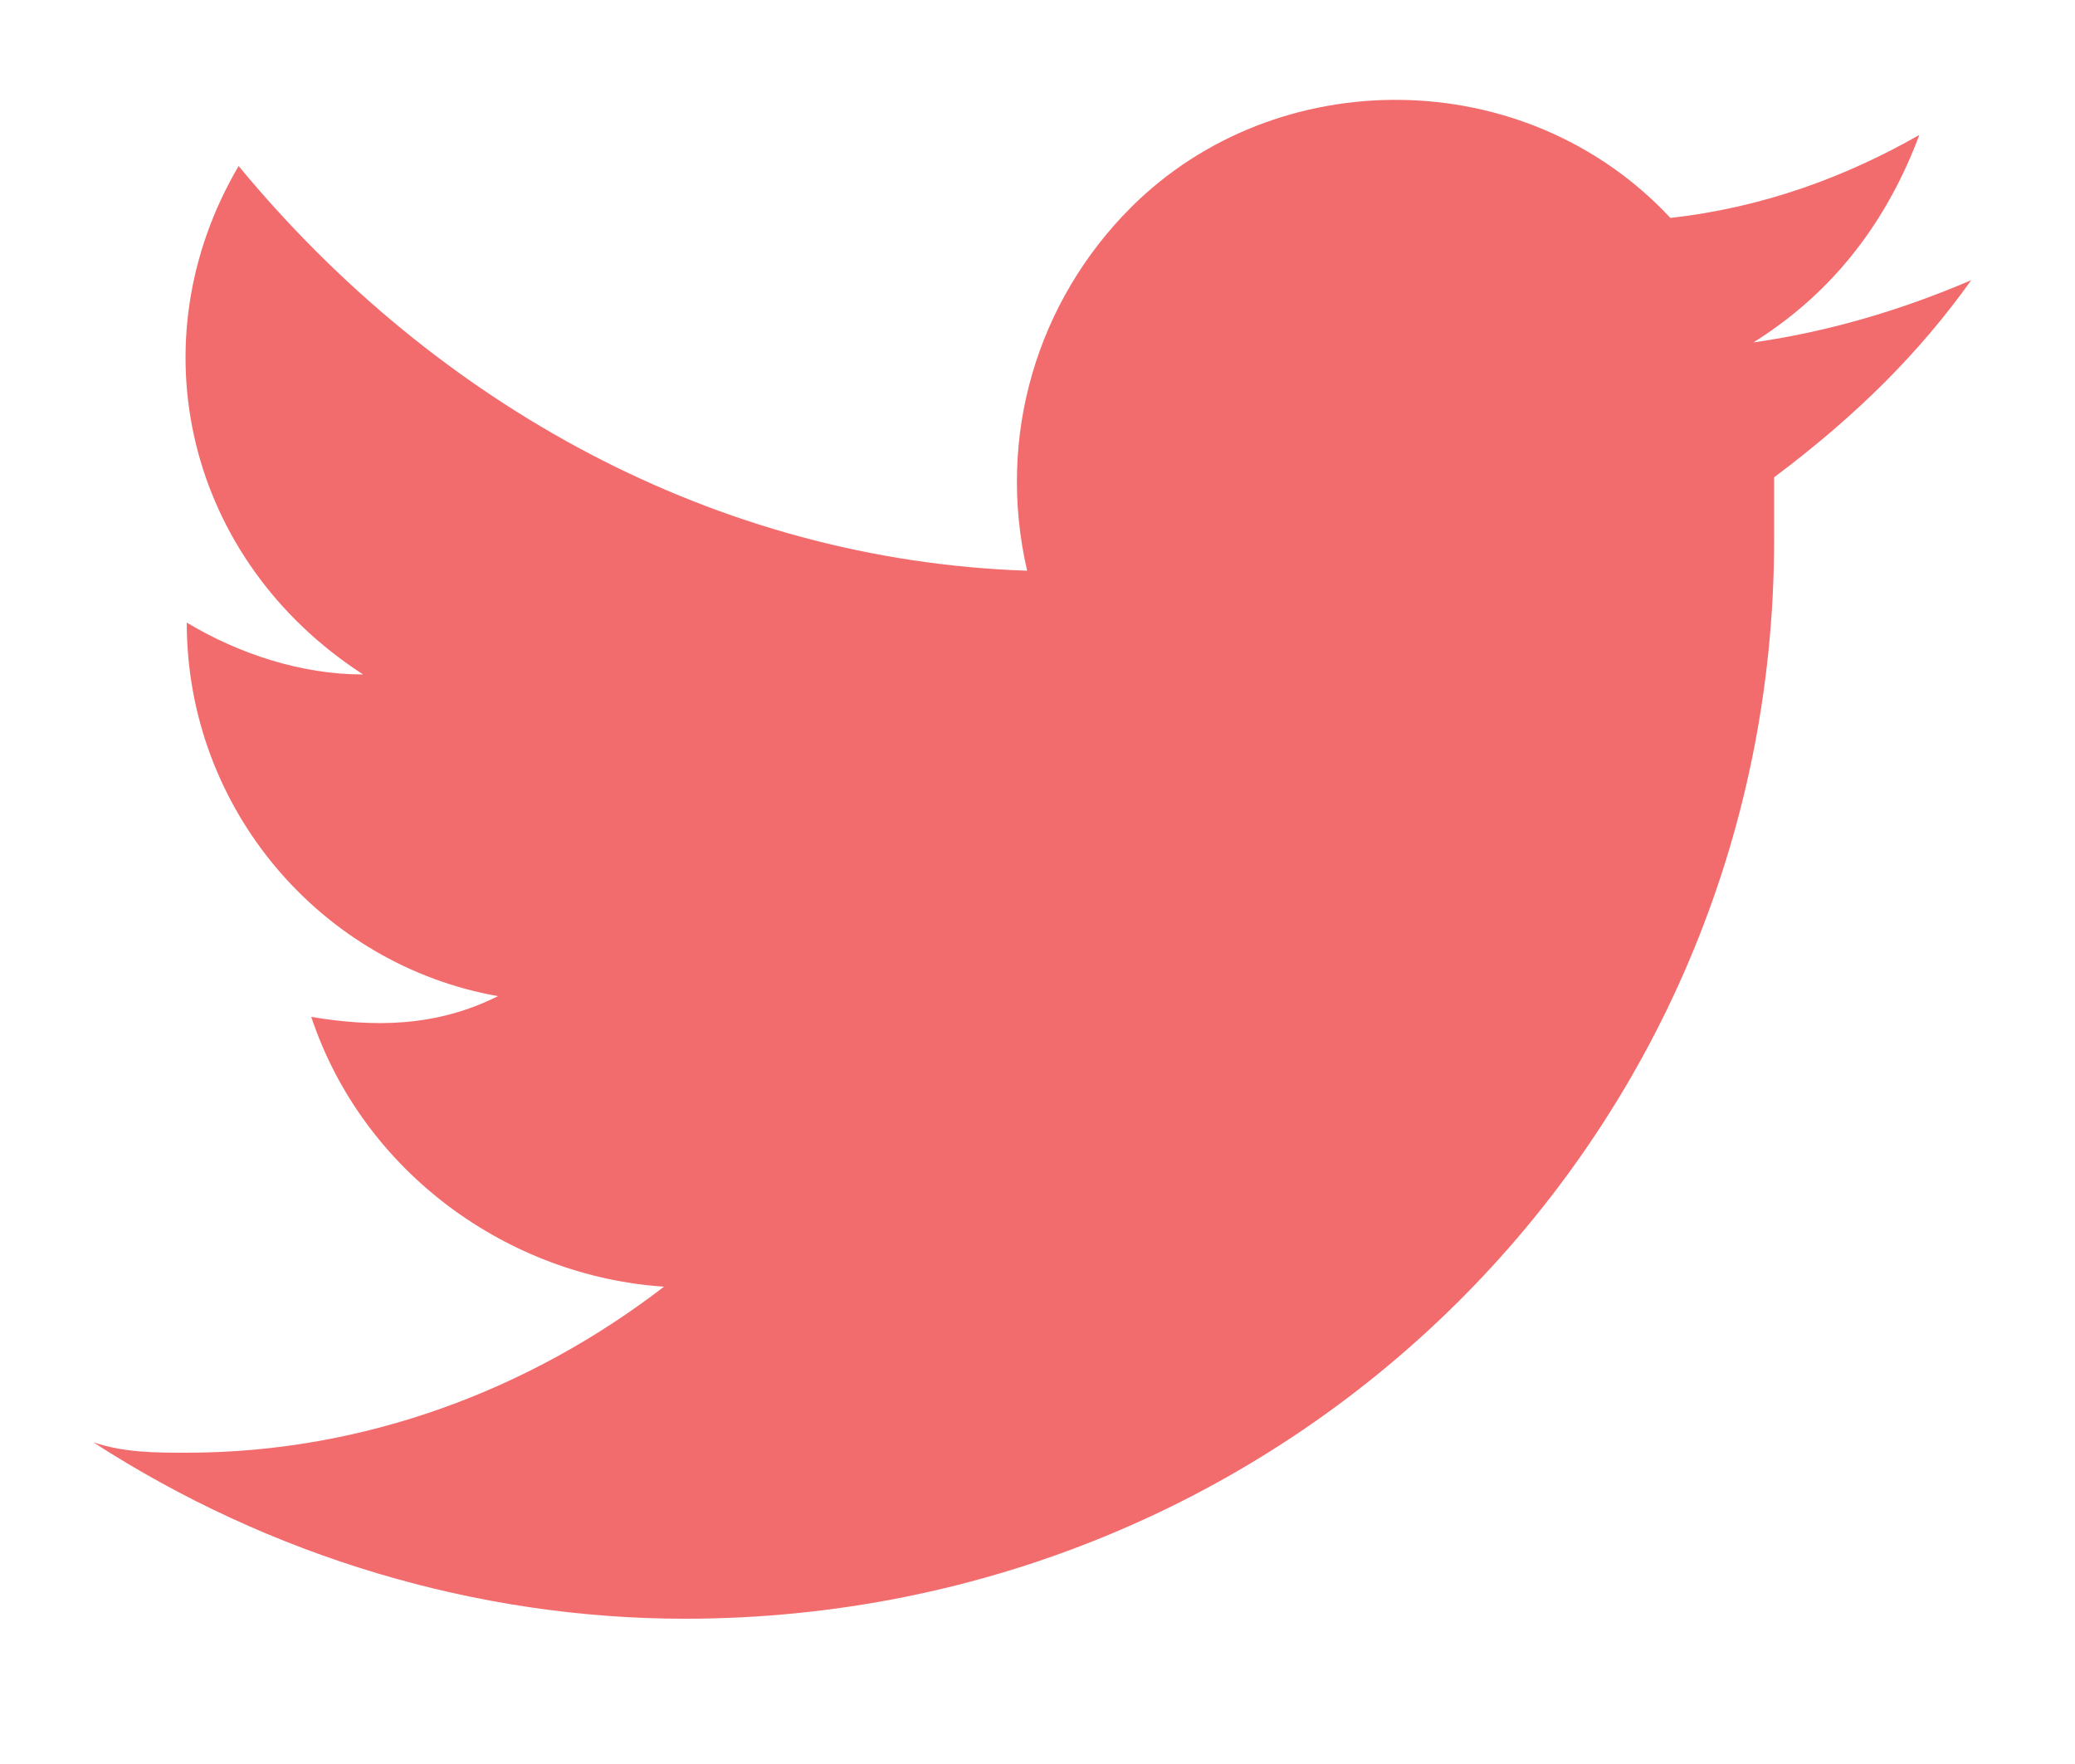 <?xml version="1.0" encoding="UTF-8" standalone="no"?>
<!DOCTYPE svg PUBLIC "-//W3C//DTD SVG 1.1//EN" "http://www.w3.org/Graphics/SVG/1.1/DTD/svg11.dtd">
<svg width="100%" height="100%" viewBox="0 0 20 17" version="1.1" xmlns="http://www.w3.org/2000/svg" xmlns:xlink="http://www.w3.org/1999/xlink" xml:space="preserve" style="fill-rule:evenodd;clip-rule:evenodd;stroke-linejoin:round;stroke-miterlimit:1.414;">
    <path id="path5" d="M19,2.7C18.3,3 17.6,3.2 16.9,3.3C17.7,2.8 18.2,2.1 18.5,1.3C17.8,1.7 17,2 16.1,2.1C14.7,0.6 12.3,0.6 10.9,2C10,2.9 9.6,4.2 9.9,5.5C6.9,5.4 4.2,3.9 2.3,1.6C1.3,3.3 1.8,5.4 3.5,6.5C2.9,6.5 2.3,6.3 1.8,6C1.8,7.8 3.1,9.3 4.8,9.6C4.2,9.9 3.6,9.9 3,9.8C3.5,11.3 4.9,12.3 6.4,12.4C5.1,13.4 3.5,14 1.8,14C1.5,14 1.2,14 0.9,13.9C2.6,15 4.6,15.6 6.6,15.6C12.4,15.6 17.1,11 17.1,5.2L17.1,5.1C17.1,4.9 17.1,4.8 17.1,4.6C17.9,4 18.5,3.4 19,2.7Z" style="fill:rgb(242,108,109);fill-rule:nonzero;"/>
</svg>
